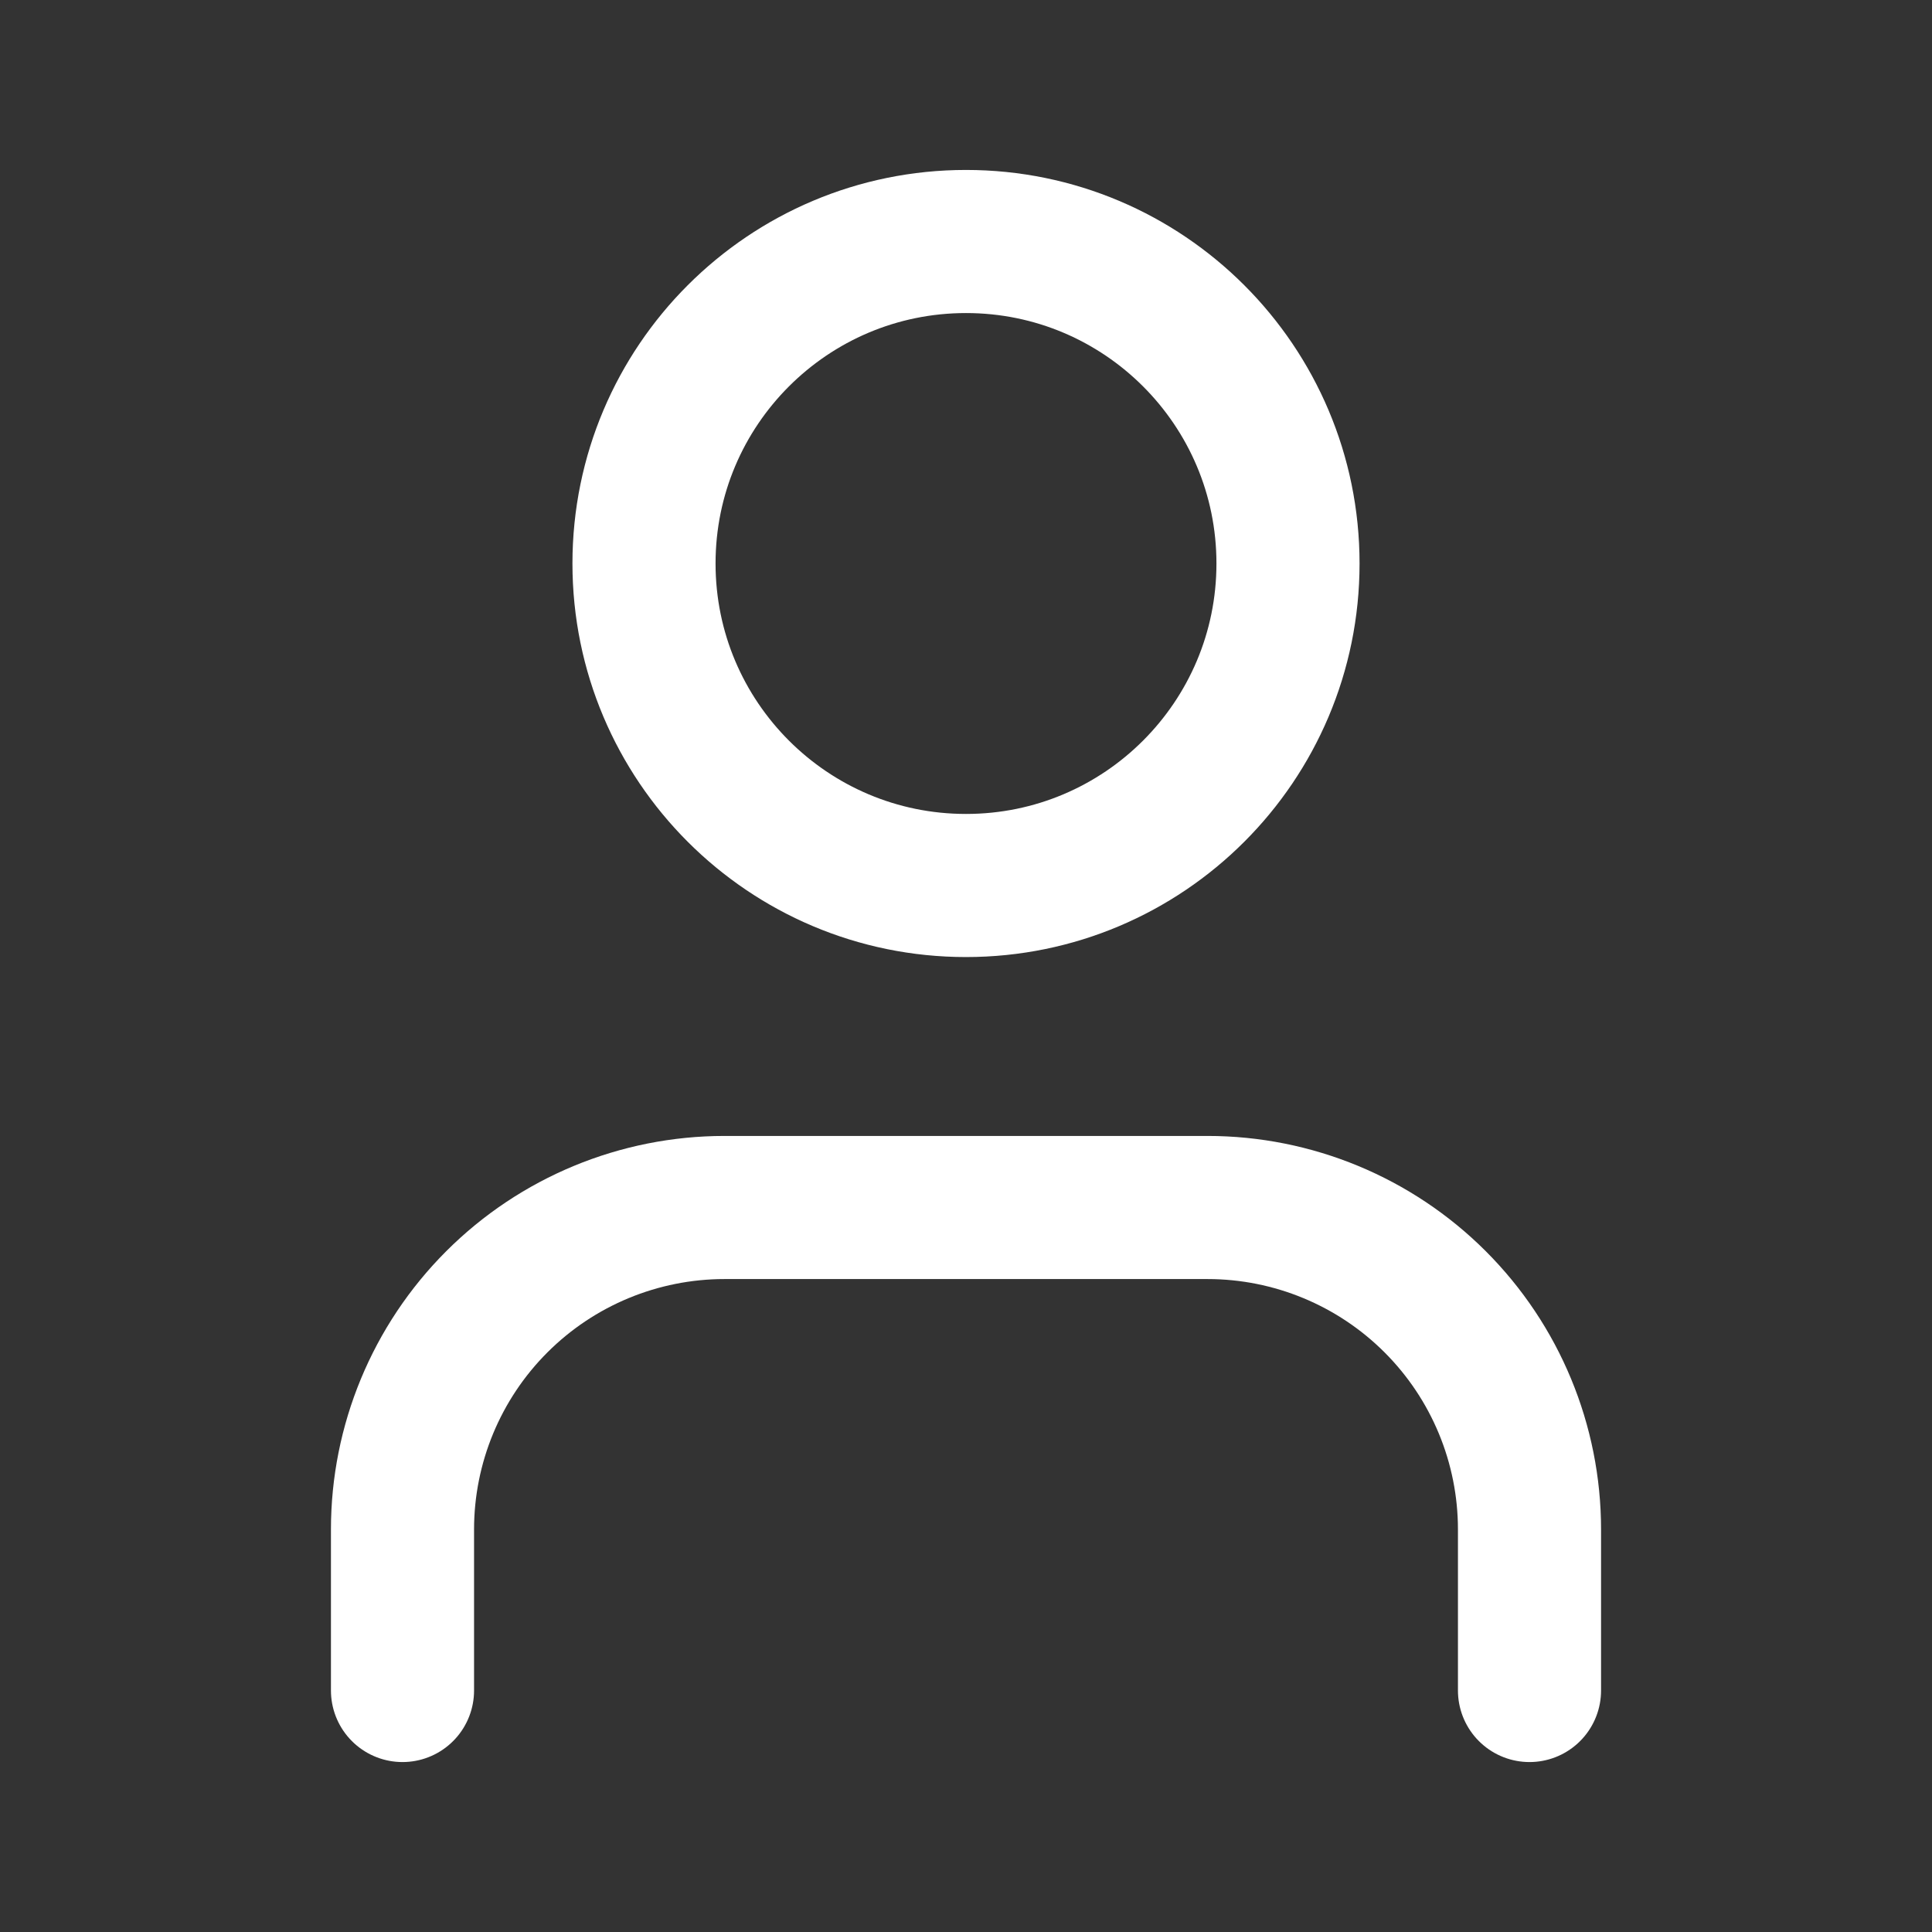 <svg width="27" height="27" viewBox="0 0 27 27" fill="none" xmlns="http://www.w3.org/2000/svg">
<rect x="0" y="0" width="27" height="27" fill="#333333" stroke="none"/>
<path d="M21.375 23.625V21.375C21.375 20.181 20.901 19.037 20.057 18.193C19.213 17.349 18.069 16.875 16.875 16.875H10.125C8.932 16.875 7.787 17.349 6.943 18.193C6.099 19.037 5.625 20.181 5.625 21.375V23.625" stroke="white" stroke-width="2" stroke-linecap="round" stroke-linejoin="round"/>
<path d="M13.5 12.375C15.985 12.375 18 10.36 18 7.875C18 5.39 15.985 3.375 13.5 3.375C11.015 3.375 9 5.39 9 7.875C9 10.36 11.015 12.375 13.5 12.375Z" stroke="white" stroke-width="2" stroke-linecap="round" stroke-linejoin="round"/>
</svg>
